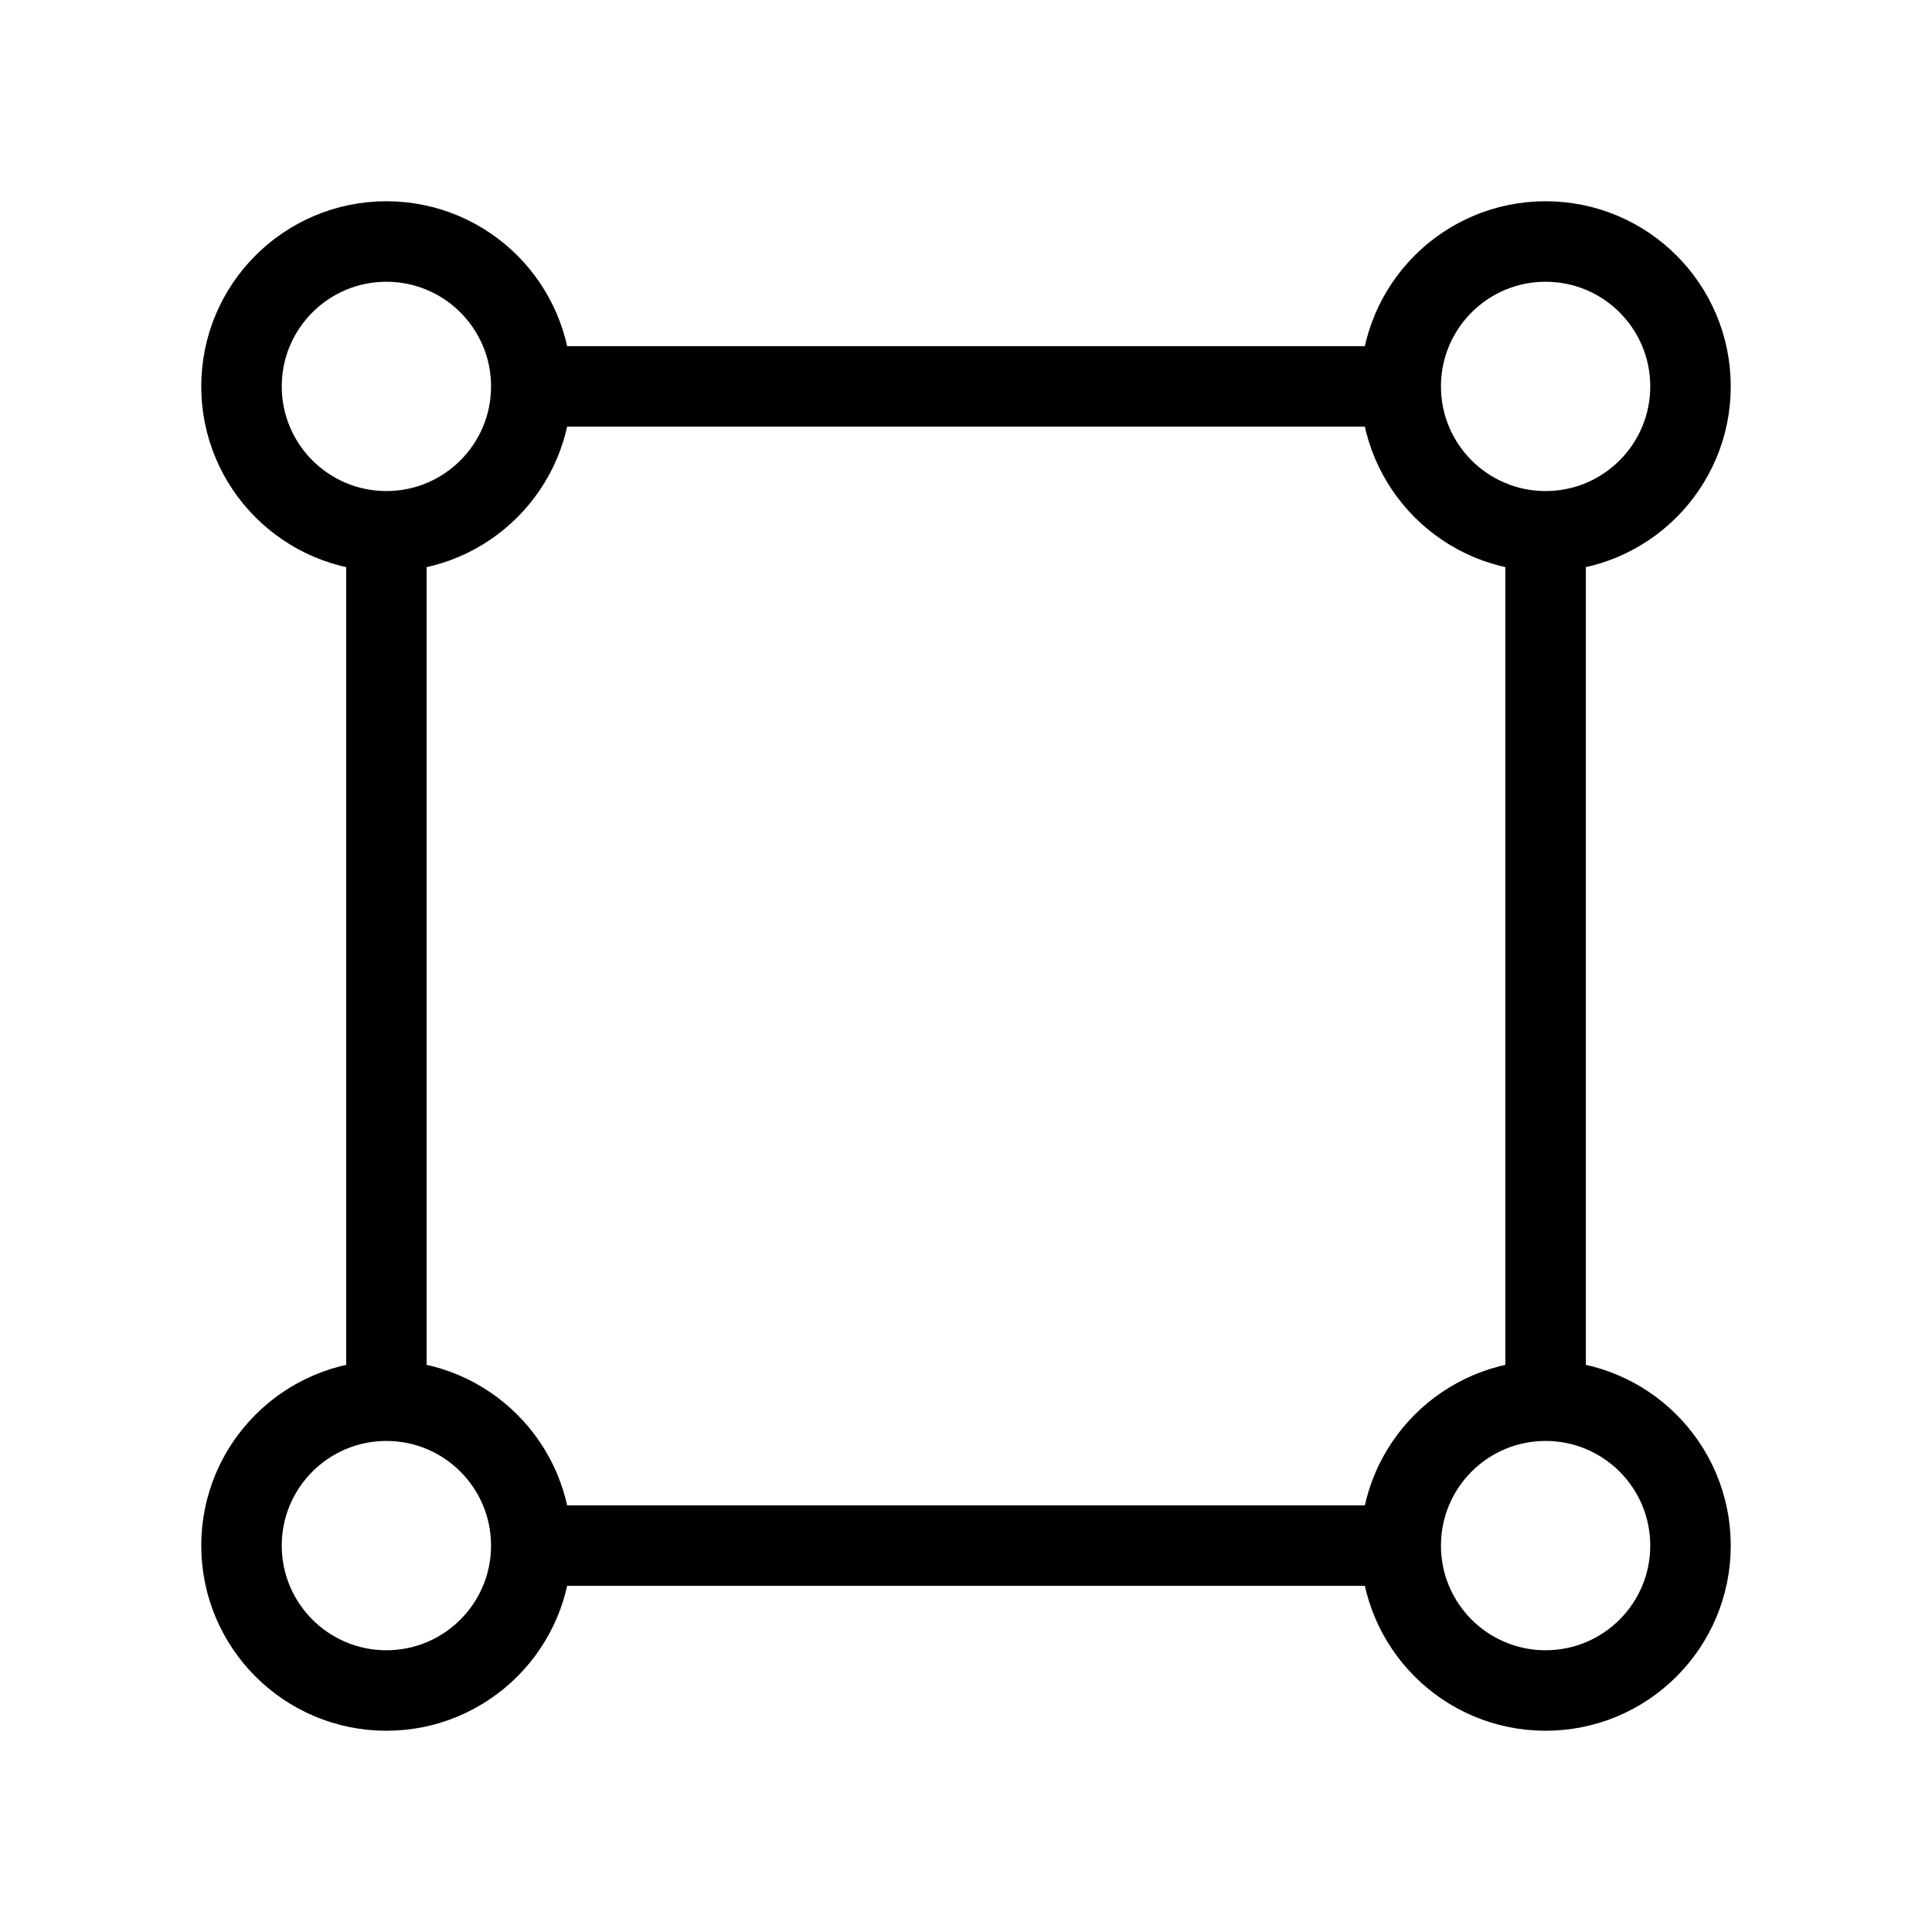 <svg width="24" height="24" viewBox="0 0 24 24" fill="none" xmlns="http://www.w3.org/2000/svg">
<path d="M6.6 19.2C6.6 20.194 5.794 21 4.8 21C3.806 21 3 20.194 3 19.2C3 18.206 3.806 17.4 4.8 17.4M6.6 19.2C6.6 18.206 5.794 17.4 4.8 17.4M6.6 19.2H17.4M4.8 17.4V6.6M17.4 19.2C17.4 20.194 18.206 21 19.2 21C20.194 21 21 20.194 21 19.2C21 18.206 20.194 17.4 19.2 17.4M17.4 19.2C17.4 18.206 18.206 17.4 19.2 17.4M19.2 17.4V6.6M19.2 6.6C20.194 6.6 21 5.794 21 4.8C21 3.806 20.194 3 19.2 3C18.206 3 17.4 3.806 17.4 4.8M19.2 6.6C18.206 6.6 17.4 5.794 17.4 4.8M17.4 4.8H6.6M6.6 4.8C6.6 5.794 5.794 6.6 4.8 6.6M6.6 4.8C6.6 3.806 5.794 3 4.8 3C3.806 3 3 3.806 3 4.8C3 5.794 3.806 6.6 4.8 6.6" stroke="black"/>
</svg>
